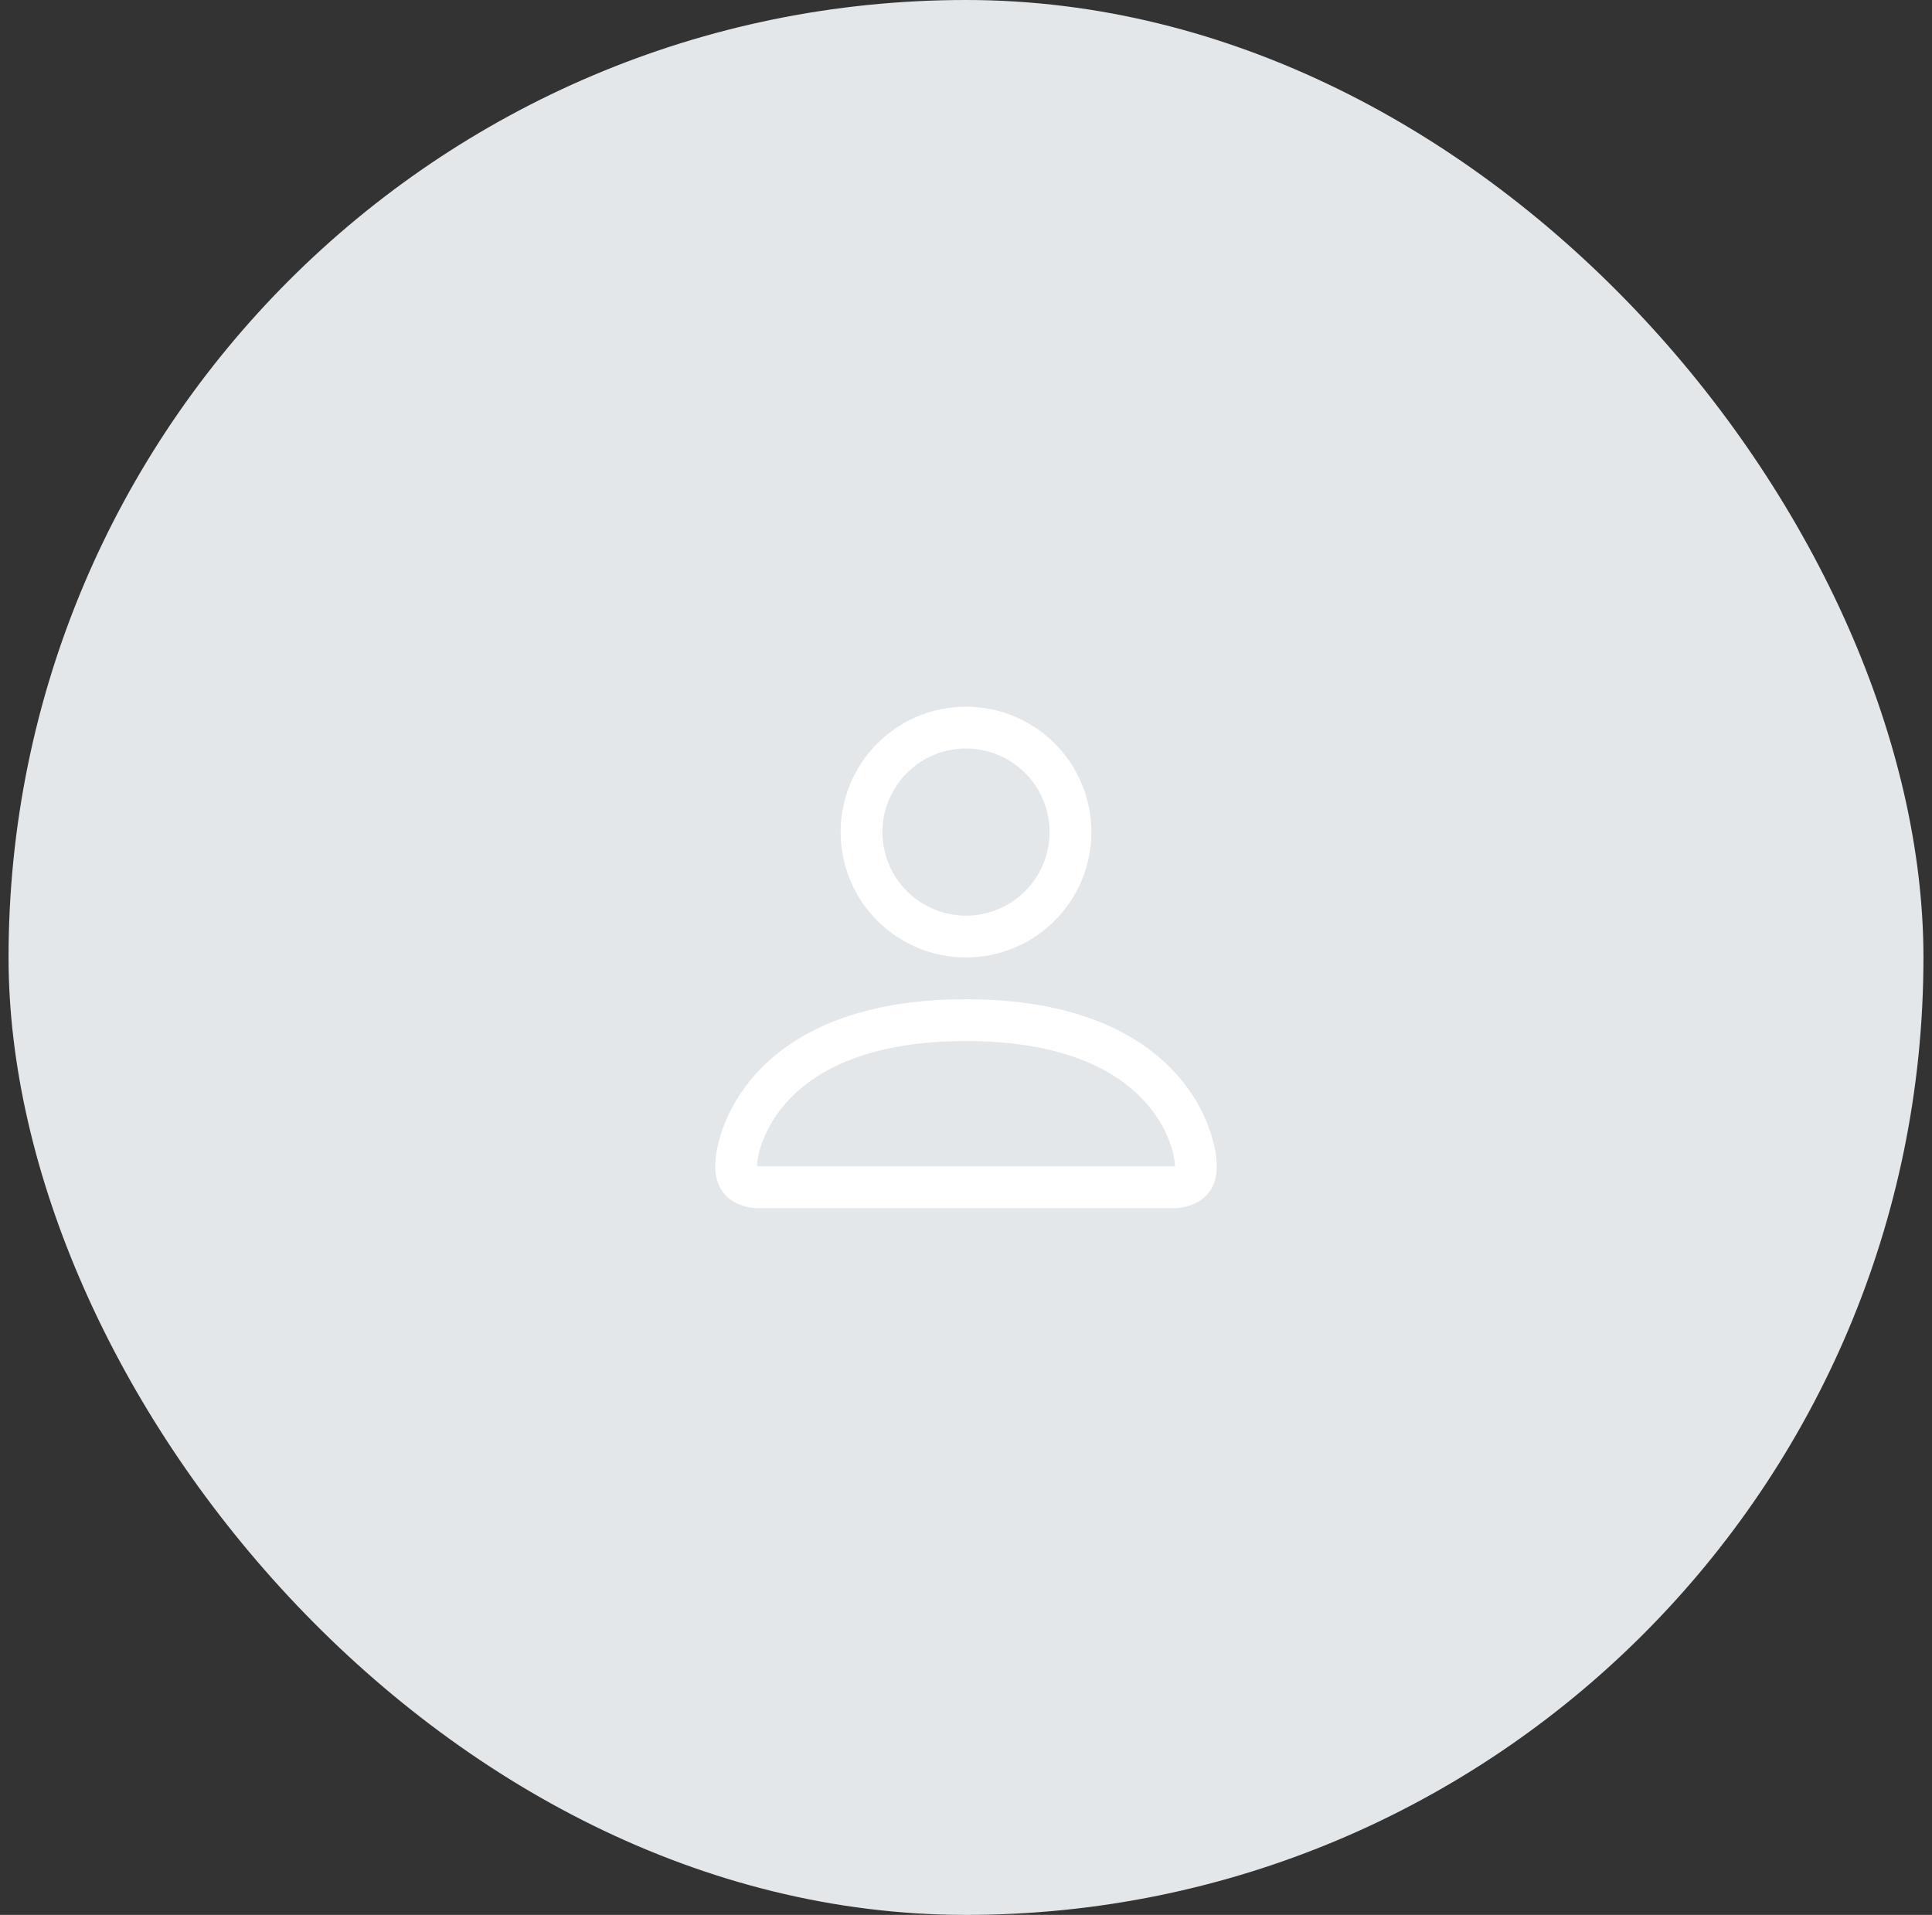 <svg width="113" height="112" viewBox="0 0 113 112" fill="none" xmlns="http://www.w3.org/2000/svg">
<rect x="0" y="0" width="113" height="112" fill="#333333" stroke="none"/>
<rect x="0.5" width="112" height="112" rx="56" fill="#E4E7EA"/>
<path d="M56.5 56C58.445 56 60.31 55.227 61.685 53.852C63.061 52.477 63.833 50.612 63.833 48.667C63.833 46.722 63.061 44.856 61.685 43.481C60.31 42.106 58.445 41.333 56.5 41.333C54.555 41.333 52.69 42.106 51.315 43.481C49.939 44.856 49.167 46.722 49.167 48.667C49.167 50.612 49.939 52.477 51.315 53.852C52.69 55.227 54.555 56 56.5 56ZM61.389 48.667C61.389 49.963 60.874 51.207 59.957 52.124C59.04 53.041 57.797 53.556 56.5 53.556C55.203 53.556 53.96 53.041 53.043 52.124C52.126 51.207 51.611 49.963 51.611 48.667C51.611 47.37 52.126 46.127 53.043 45.21C53.96 44.293 55.203 43.778 56.5 43.778C57.797 43.778 59.04 44.293 59.957 45.21C60.874 46.127 61.389 47.37 61.389 48.667ZM71.167 68.222C71.167 70.667 68.722 70.667 68.722 70.667H44.278C44.278 70.667 41.833 70.667 41.833 68.222C41.833 65.778 44.278 58.444 56.5 58.444C68.722 58.444 71.167 65.778 71.167 68.222ZM68.722 68.212C68.72 67.611 68.346 65.802 66.688 64.145C65.095 62.551 62.095 60.889 56.5 60.889C50.905 60.889 47.905 62.551 46.312 64.145C44.654 65.802 44.283 67.611 44.278 68.212H68.722Z" fill="white"/>
</svg>
